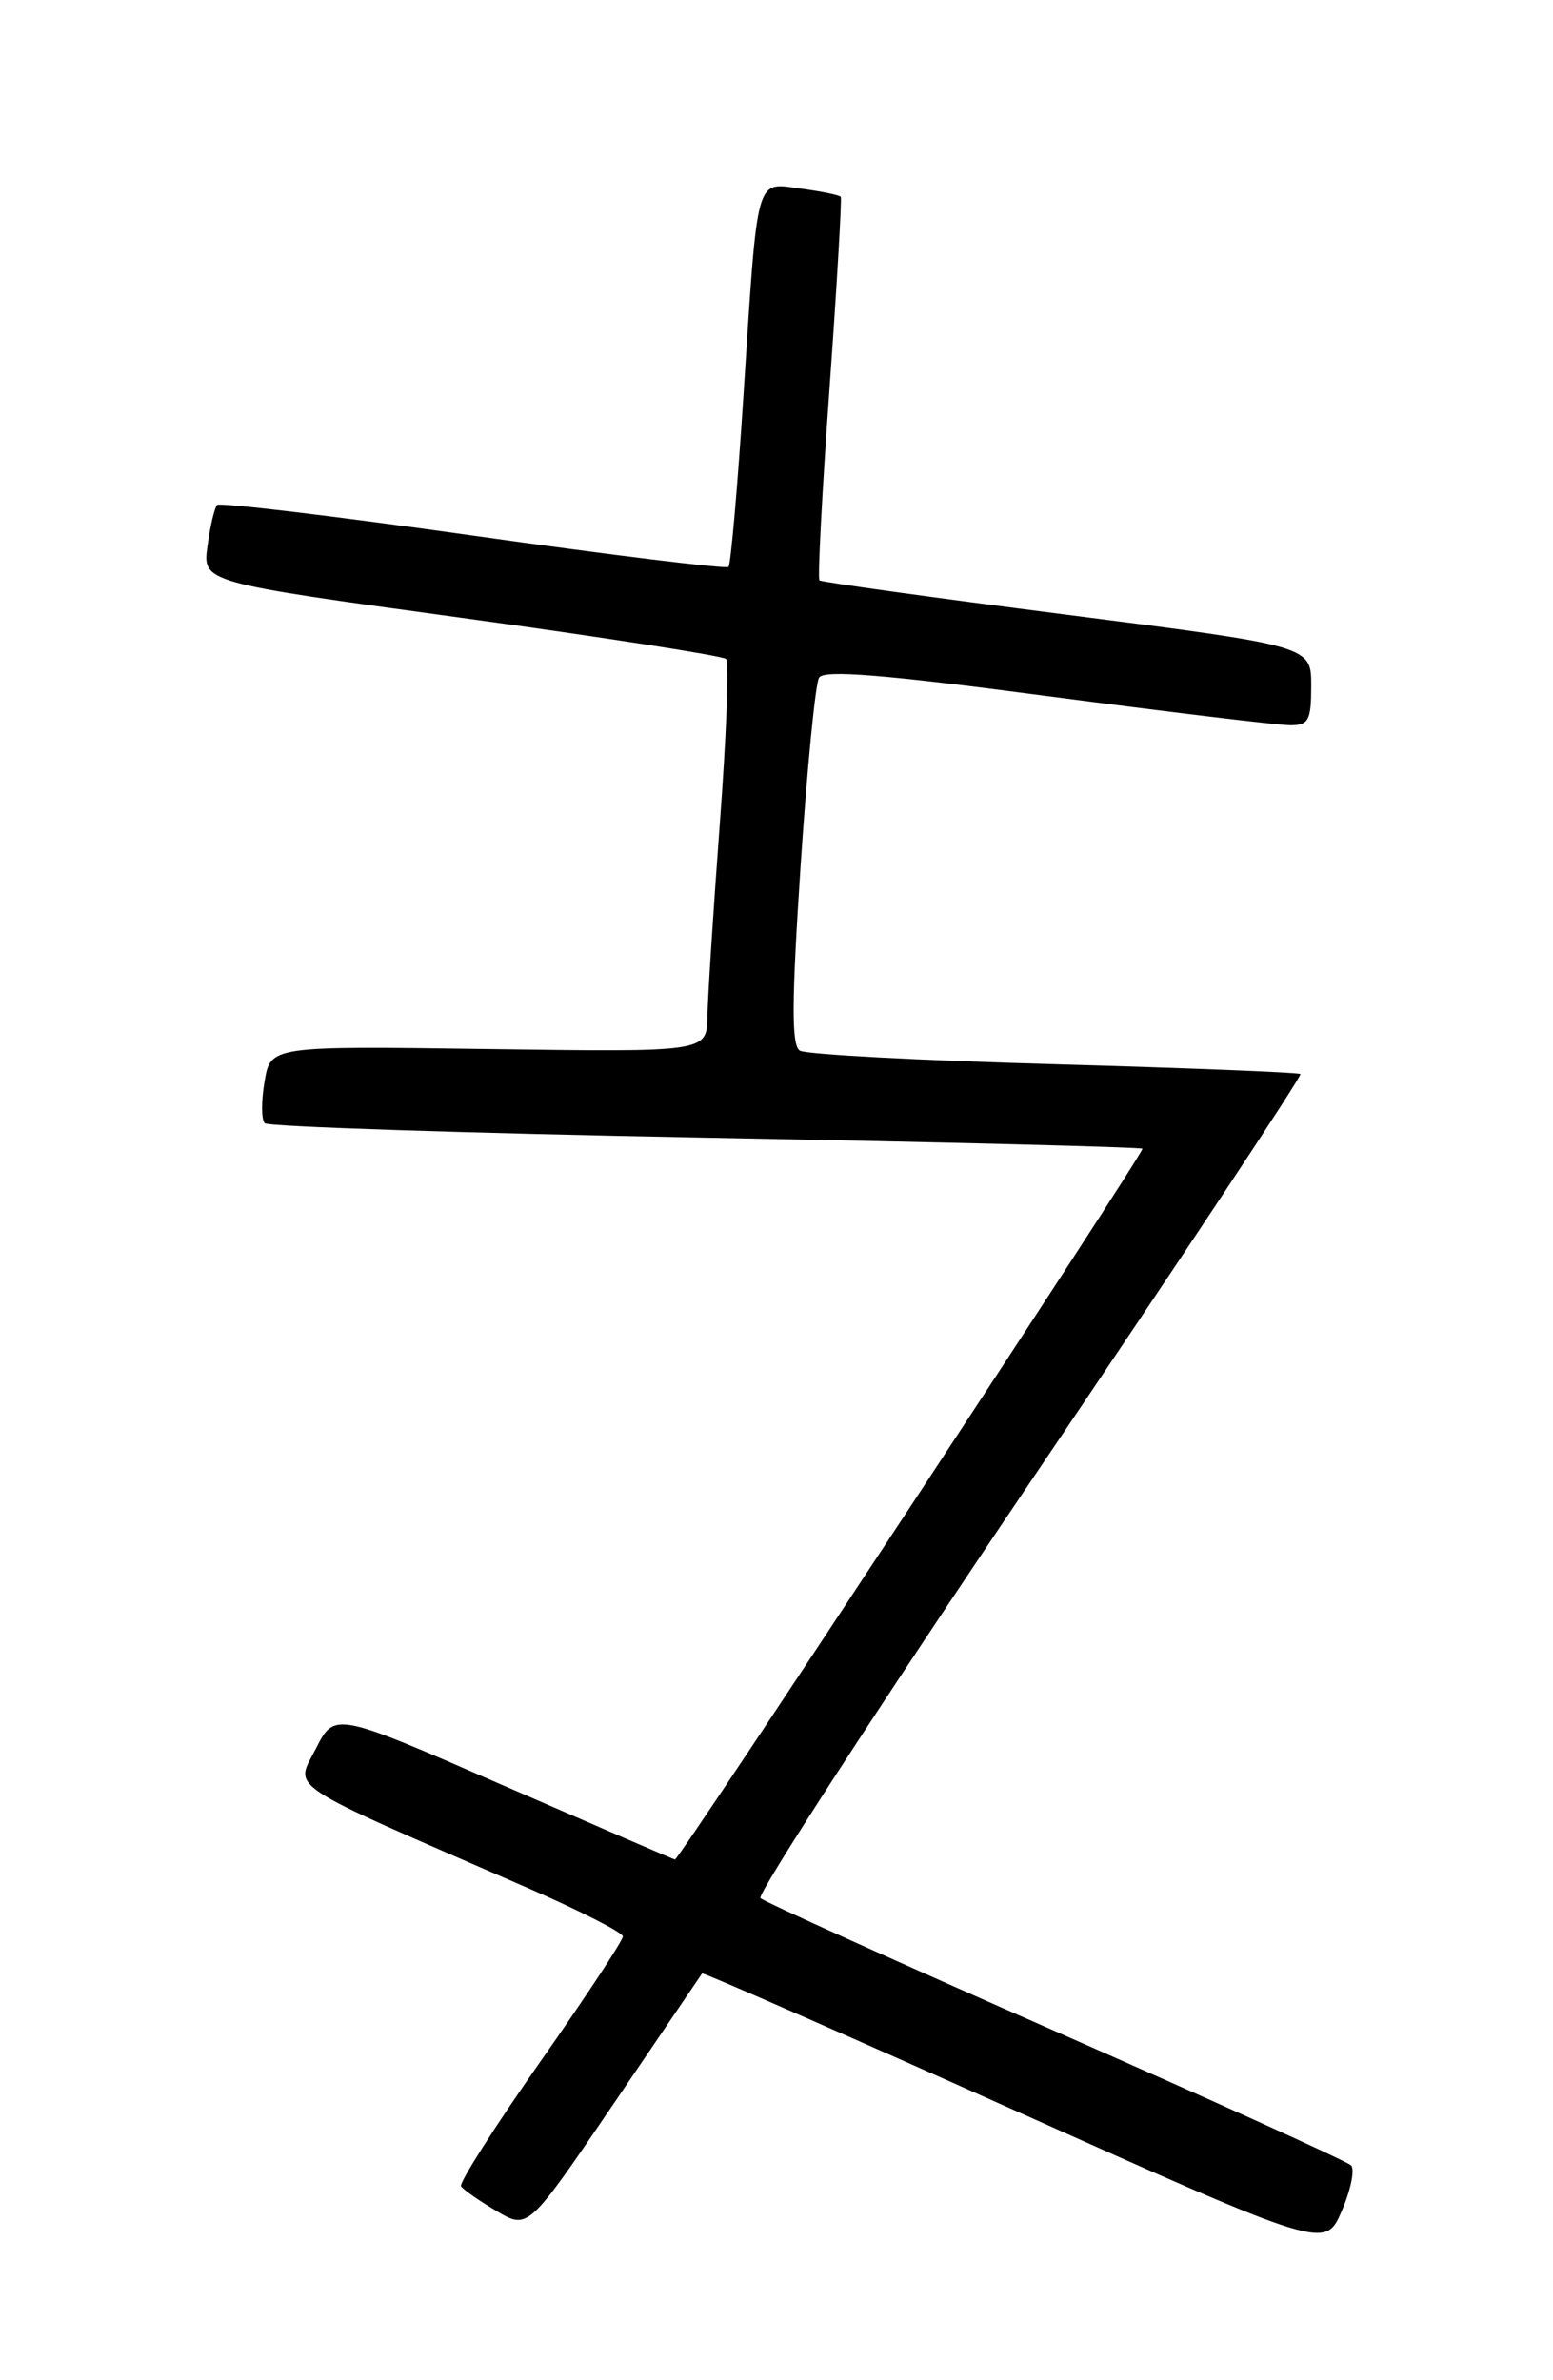 <?xml version="1.0" encoding="UTF-8" standalone="no"?>
<!DOCTYPE svg PUBLIC "-//W3C//DTD SVG 1.1//EN" "http://www.w3.org/Graphics/SVG/1.1/DTD/svg11.dtd" >
<svg xmlns="http://www.w3.org/2000/svg" xmlns:xlink="http://www.w3.org/1999/xlink" version="1.1" viewBox="0 0 167 256">
 <g >
 <path fill="currentColor"
d=" M 145.28 232.89 C 144.85 232.46 130.55 225.98 113.50 218.48 C 96.45 210.99 82.17 204.54 81.77 204.15 C 81.38 203.77 94.36 183.74 110.62 159.65 C 126.88 135.56 140.03 115.71 139.84 115.52 C 139.66 115.34 127.73 114.87 113.35 114.46 C 98.96 114.06 86.66 113.41 86.01 113.00 C 85.10 112.44 85.12 107.85 86.09 93.15 C 86.79 82.64 87.68 73.51 88.08 72.88 C 88.60 72.02 95.01 72.54 112.64 74.87 C 125.77 76.59 137.51 78.01 138.75 78.00 C 140.73 78.00 141.00 77.49 141.00 73.74 C 141.00 69.48 141.00 69.48 114.75 66.12 C 100.31 64.27 88.33 62.61 88.12 62.42 C 87.91 62.23 88.40 52.95 89.20 41.79 C 90.00 30.63 90.54 21.35 90.41 21.17 C 90.27 20.98 88.35 20.59 86.13 20.29 C 81.18 19.63 81.50 18.47 79.95 42.50 C 79.31 52.40 78.58 60.71 78.34 60.97 C 78.10 61.22 65.75 59.71 50.89 57.61 C 36.03 55.51 23.64 54.03 23.35 54.31 C 23.07 54.60 22.60 56.59 22.31 58.74 C 21.78 62.64 21.78 62.64 49.64 66.45 C 64.96 68.55 77.77 70.54 78.09 70.88 C 78.42 71.22 78.11 79.15 77.41 88.50 C 76.71 97.85 76.11 107.22 76.07 109.33 C 76.00 113.16 76.00 113.16 52.54 112.83 C 29.09 112.50 29.09 112.50 28.45 116.32 C 28.09 118.42 28.10 120.44 28.47 120.81 C 28.84 121.18 50.15 121.88 75.82 122.36 C 101.50 122.84 122.66 123.38 122.85 123.55 C 123.15 123.82 73.06 200.00 72.58 200.00 C 72.48 200.00 64.20 196.42 54.19 192.06 C 35.98 184.11 35.98 184.11 33.97 188.07 C 31.70 192.51 30.11 191.46 56.73 203.05 C 62.35 205.50 66.97 207.85 66.98 208.27 C 66.99 208.70 62.99 214.77 58.09 221.76 C 53.19 228.75 49.36 234.77 49.58 235.14 C 49.81 235.50 51.52 236.70 53.39 237.80 C 56.79 239.81 56.79 239.81 66.06 226.16 C 71.16 218.65 75.41 212.39 75.50 212.25 C 75.58 212.12 90.70 218.74 109.08 226.97 C 142.50 241.93 142.50 241.93 144.28 237.80 C 145.26 235.52 145.71 233.31 145.28 232.89 Z "/>
</g>
</svg>